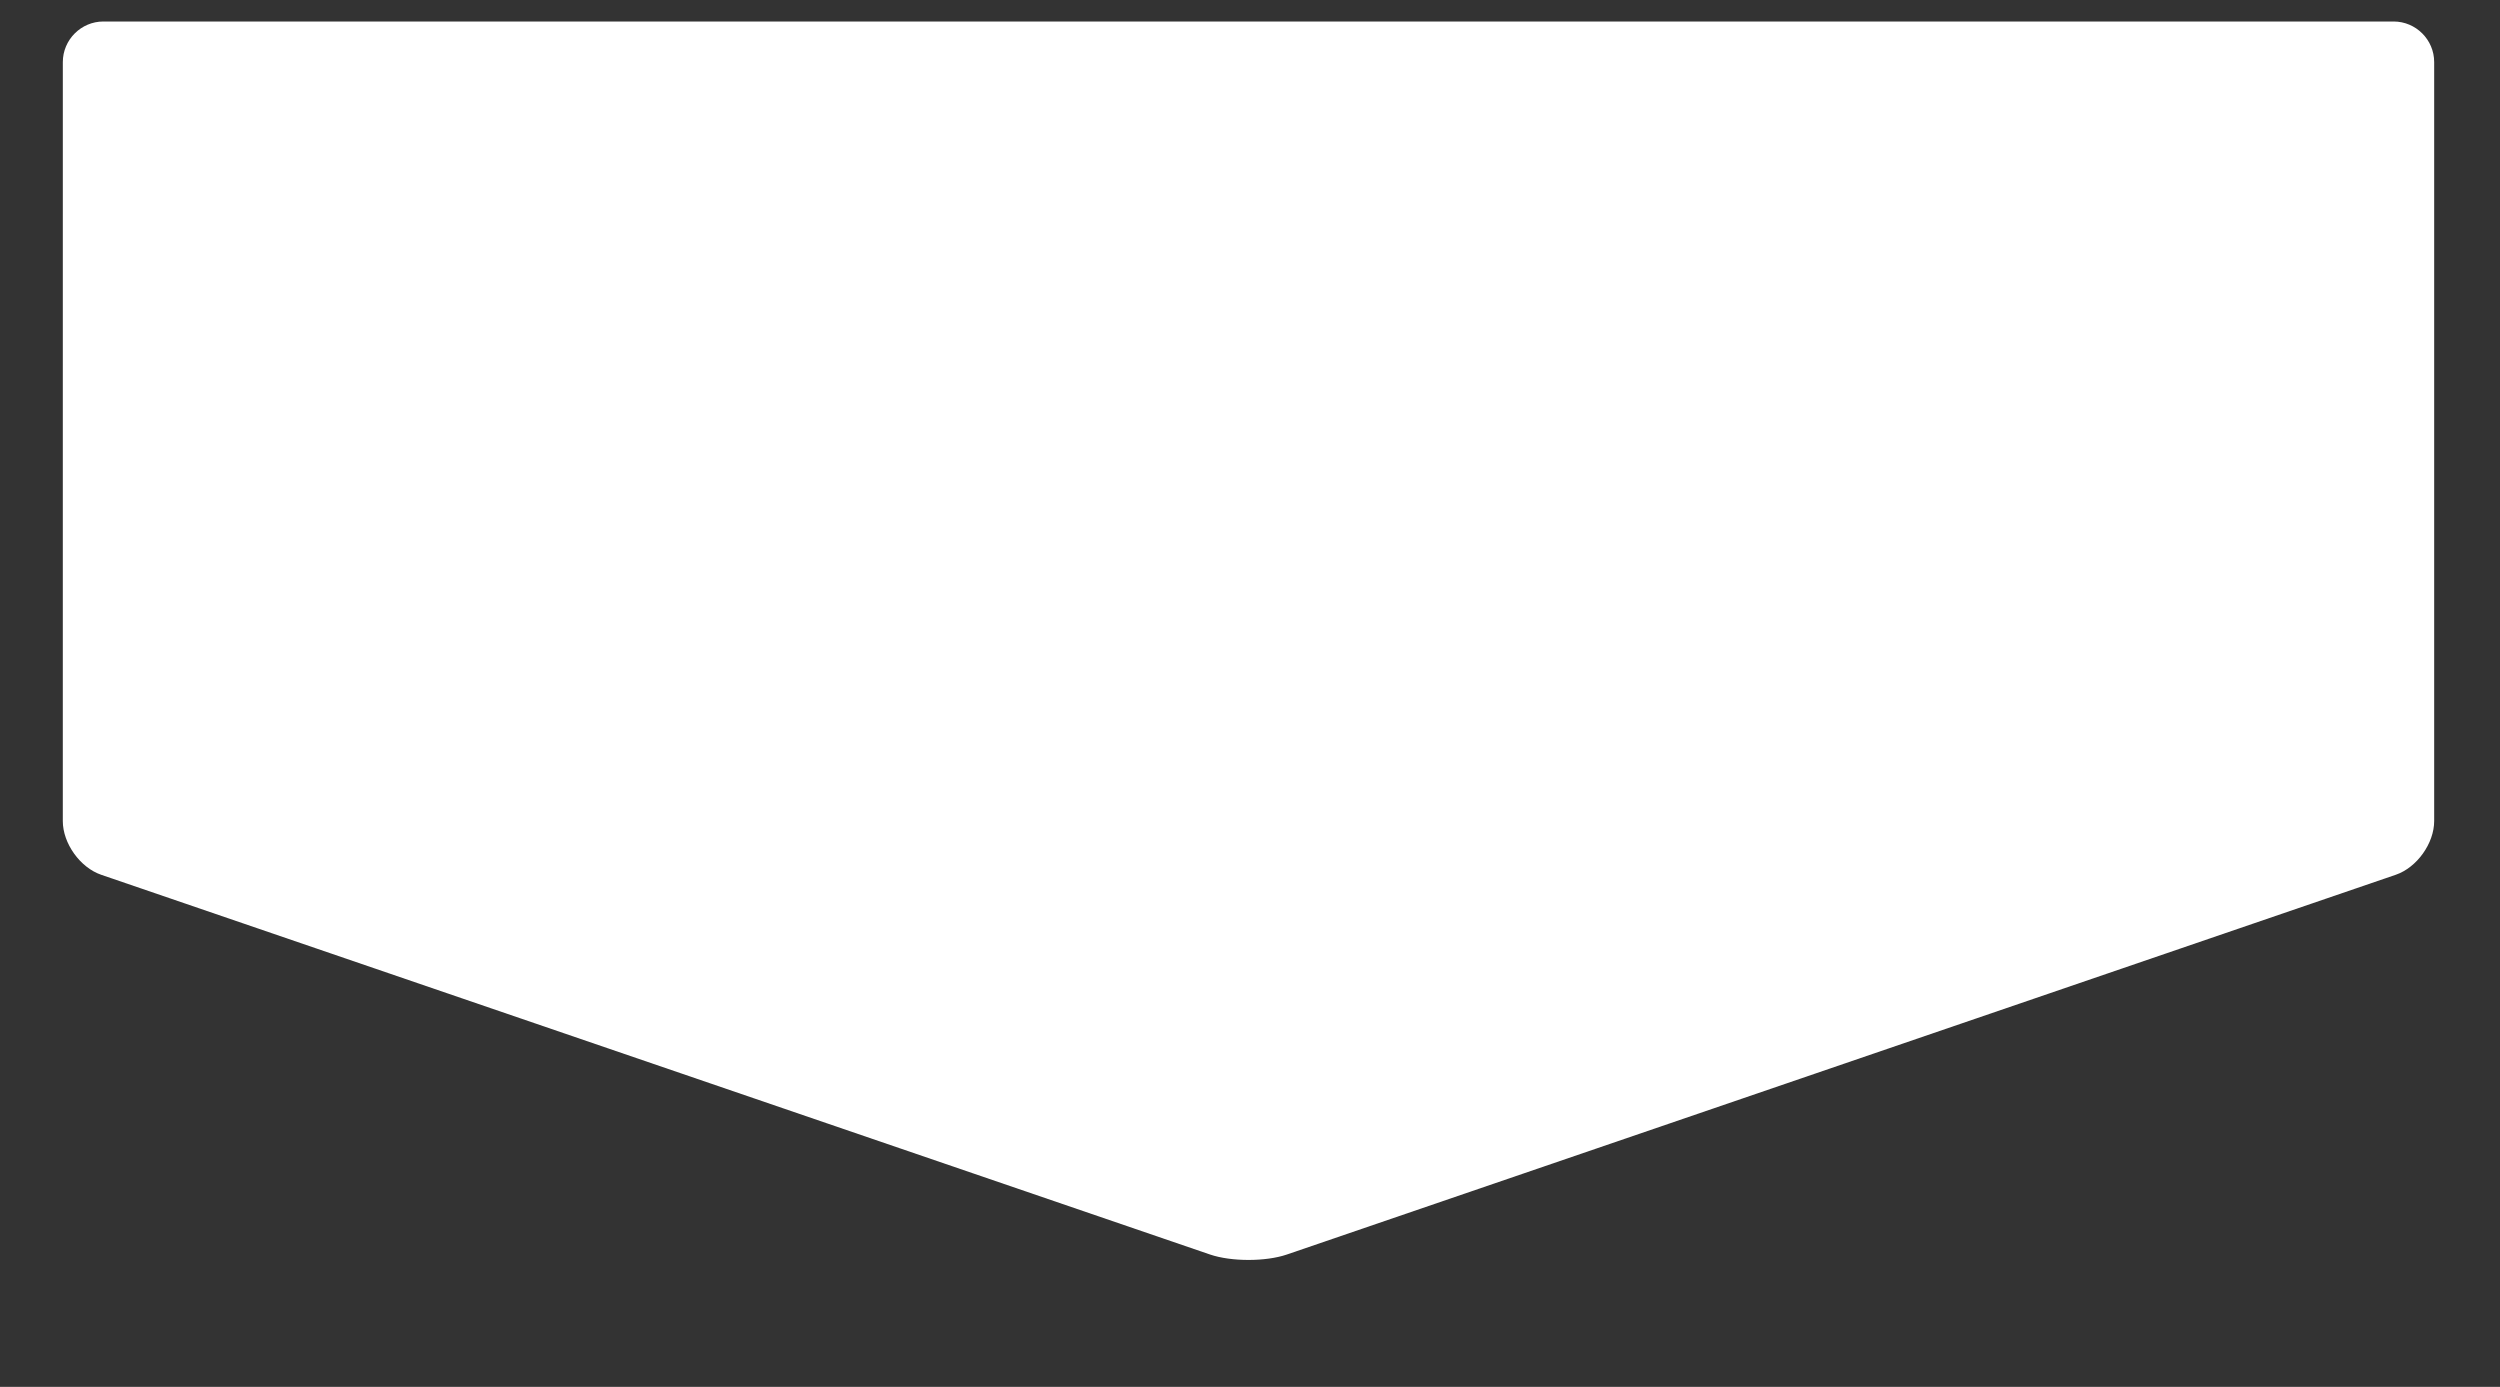 <?xml version="1.0" encoding="utf-8"?>
<!-- Generator: Adobe Illustrator 16.0.0, SVG Export Plug-In . SVG Version: 6.00 Build 0)  -->
<!DOCTYPE svg PUBLIC "-//W3C//DTD SVG 1.1//EN" "http://www.w3.org/Graphics/SVG/1.1/DTD/svg11.dtd">
<svg version="1.1" id="Layer_1" xmlns="http://www.w3.org/2000/svg" xmlns:xlink="http://www.w3.org/1999/xlink" x="0px" y="0px"
	 width="137px" height="76px" viewBox="0 0 137 76" enable-background="new 0 0 137 76" xml:space="preserve">
<rect x="0" y="0" width="137" height="76" fill="#333333" stroke="none"/>
<path fill="#FFFFFF" d="M3.443,3.402c0-1.223,1-2.224,2.223-2.224h125.503c1.224,0,2.224,1,2.224,2.224v41.591
	c0,1.223-0.947,2.548-2.104,2.944L70.52,68.748c-1.156,0.396-3.047,0.396-4.207,0L5.546,47.938
	c-1.157-0.396-2.104-1.722-2.104-2.942L3.443,3.402L3.443,3.402z"/>
<path fill="none" d="M3.443,3.402c0-1.223,1-2.224,2.223-2.224h125.503c1.224,0,2.224,1,2.224,2.224v41.591
	c0,1.223-0.947,2.548-2.104,2.944L70.52,68.748c-1.156,0.396-3.047,0.396-4.207,0L5.546,47.938
	c-1.157-0.396-2.104-1.722-2.104-2.942L3.443,3.402L3.443,3.402z"/>
</svg>
